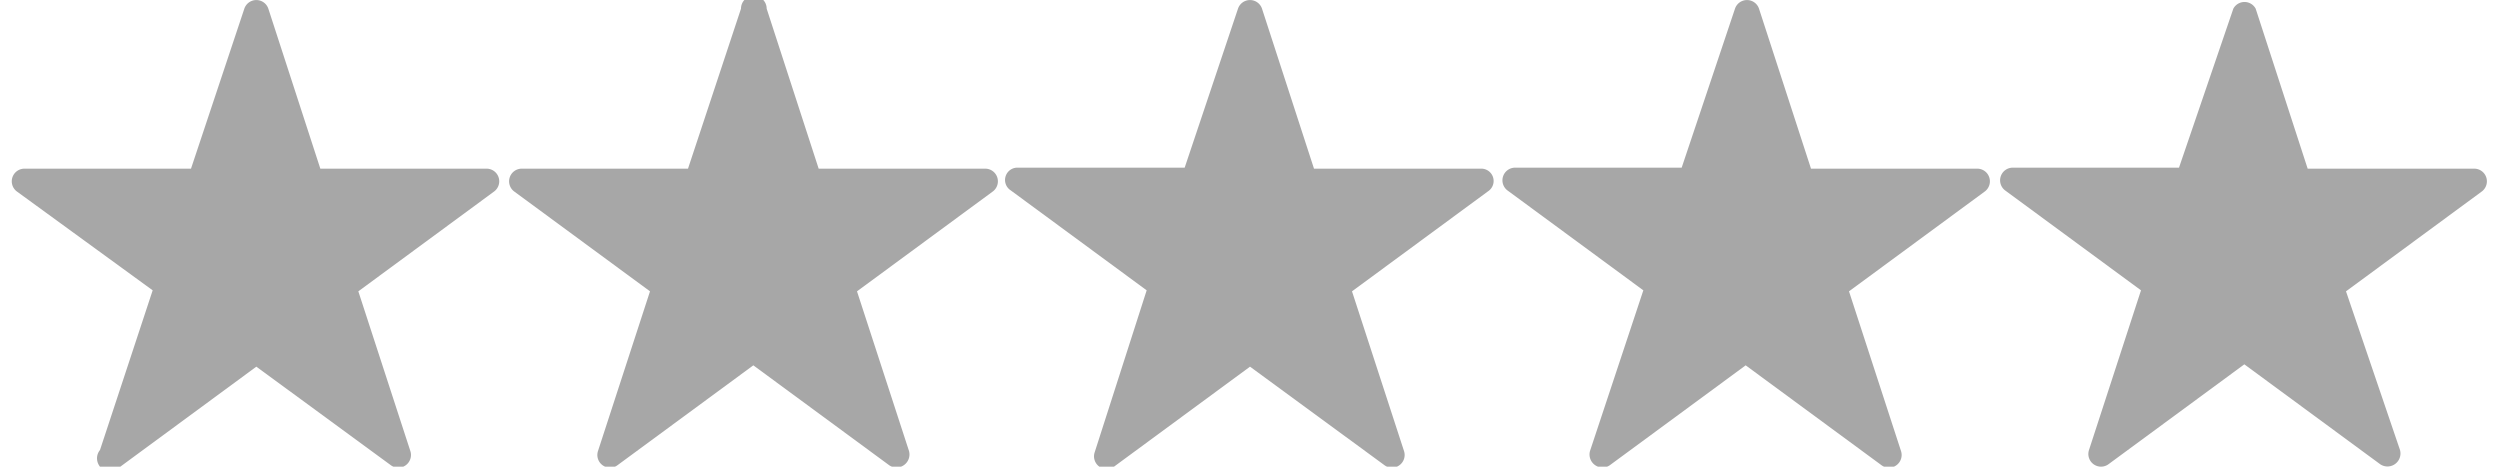 <svg id="Layer_1" data-name="Layer 1" xmlns="http://www.w3.org/2000/svg" viewBox="0 0 75 14"><defs><style>.cls-1{fill:#a7a7a7;}</style></defs><title>5 sao</title><path class="cls-1" d="M8.05.26l1.56,4.8h5a.38.38,0,0,1,.22.68l-4.08,3,1.56,4.79a.38.38,0,0,1-.58.43L7.69,11l-4.08,3A.39.39,0,0,1,3,13.5L4.58,8.71.5,5.74a.38.38,0,0,1,.23-.68h5L7.33.26A.38.38,0,0,1,8.05.26Z"/><path class="cls-1" d="M23,.26l1.56,4.8h5a.38.38,0,0,1,.23.68l-4.08,3,1.56,4.79a.39.39,0,0,1-.59.43l-4.08-3-4.08,3a.38.38,0,0,1-.58-.43l1.56-4.79-4.08-3a.38.38,0,0,1,.22-.68h5L22.23.26A.38.38,0,0,1,23,.26Z"/><path class="cls-1" d="M37.86.26l1.56,4.8h5a.37.37,0,0,1,.22.68l-4.08,3,1.56,4.79a.38.38,0,0,1-.58.43L37.5,11l-4.08,3a.38.38,0,0,1-.58-.43L34.4,8.71l-4.08-3a.37.37,0,0,1,.22-.68h5L37.14.26A.38.38,0,0,1,37.86.26Z"/><path class="cls-1" d="M52.77.26l1.56,4.8h5a.38.38,0,0,1,.22.68l-4.08,3,1.56,4.79a.38.38,0,0,1-.58.43l-4.08-3-4.08,3a.39.39,0,0,1-.59-.43L49.3,8.71l-4.08-3a.38.38,0,0,1,.23-.68h5L52.05.26A.38.38,0,0,1,52.77.26Z"/><path class="cls-1" d="M67.67.26l1.56,4.8h5a.38.38,0,0,1,.23.68l-4.08,3L72,13.5a.39.39,0,0,1-.59.43l-4.08-3-4.08,3a.38.38,0,0,1-.58-.43l1.56-4.79-4.08-3a.38.38,0,0,1,.22-.68h5L67,.26A.38.38,0,0,1,67.67.26Z"/></svg>